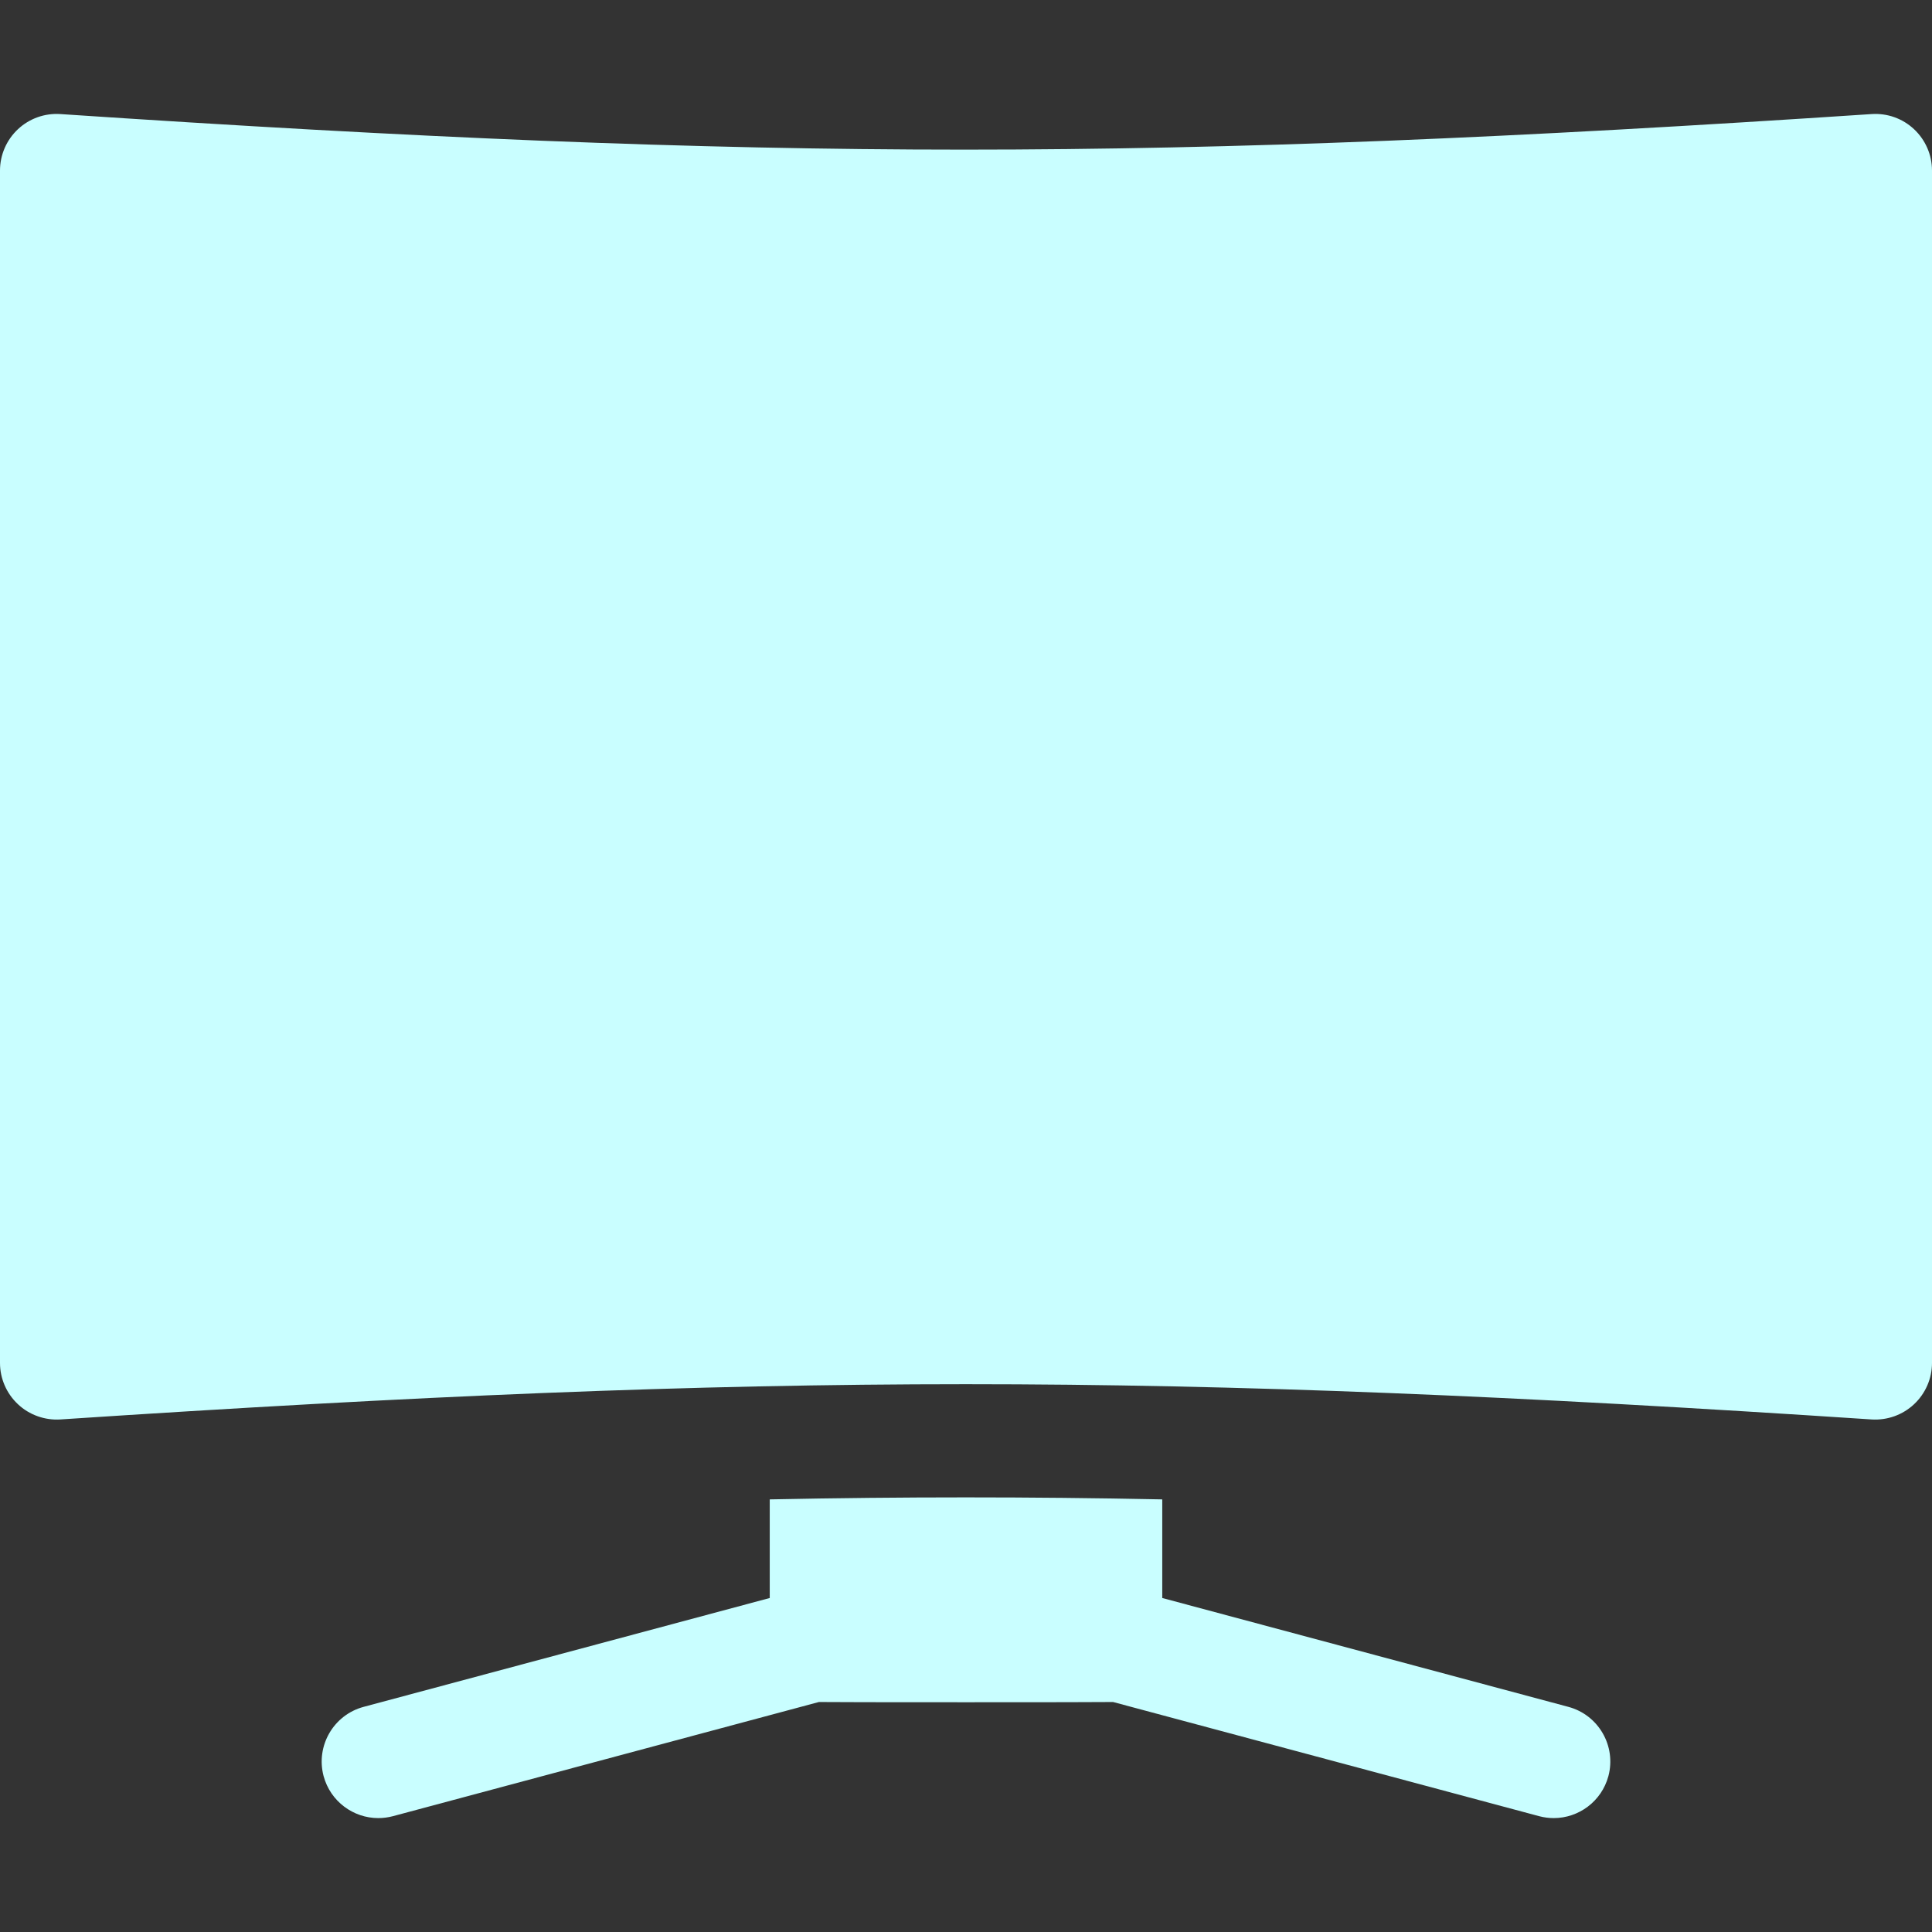 <svg width="24" height="24" viewBox="0 0 24 24" fill="none" xmlns="http://www.w3.org/2000/svg">
<rect x="0" y="0" width="24" height="24" fill="#333333" stroke="none"/>
<path d="M23.777 1.605C23.635 1.472 23.445 1.404 23.25 1.417C14.389 2.006 9.553 2.006 0.75 1.417C0.556 1.404 0.365 1.472 0.223 1.605C0.081 1.738 0 1.924 0 2.118V16.931C0 17.125 0.081 17.311 0.223 17.444C0.364 17.577 0.557 17.645 0.749 17.633C9.579 17.049 14.416 17.049 23.25 17.633C23.445 17.645 23.635 17.577 23.777 17.444C23.919 17.311 24 17.125 24 16.931V2.118C24 1.924 23.919 1.738 23.777 1.605Z" fill="#C9FEFF"/>
<path d="M19.482 21.203L14.438 19.851V18.626C13.605 18.609 12.797 18.601 11.998 18.601C11.2 18.601 10.394 18.609 9.562 18.626V19.851L4.518 21.203C4.143 21.303 3.92 21.689 4.02 22.064C4.105 22.378 4.389 22.585 4.699 22.585C4.759 22.585 4.821 22.577 4.882 22.561L10.173 21.143C10.203 21.147 13.797 21.147 13.827 21.143L19.119 22.561C19.179 22.577 19.241 22.585 19.301 22.585C19.611 22.585 19.895 22.378 19.98 22.064C20.08 21.689 19.857 21.303 19.482 21.203Z" fill="#C9FEFF"/>
</svg>
